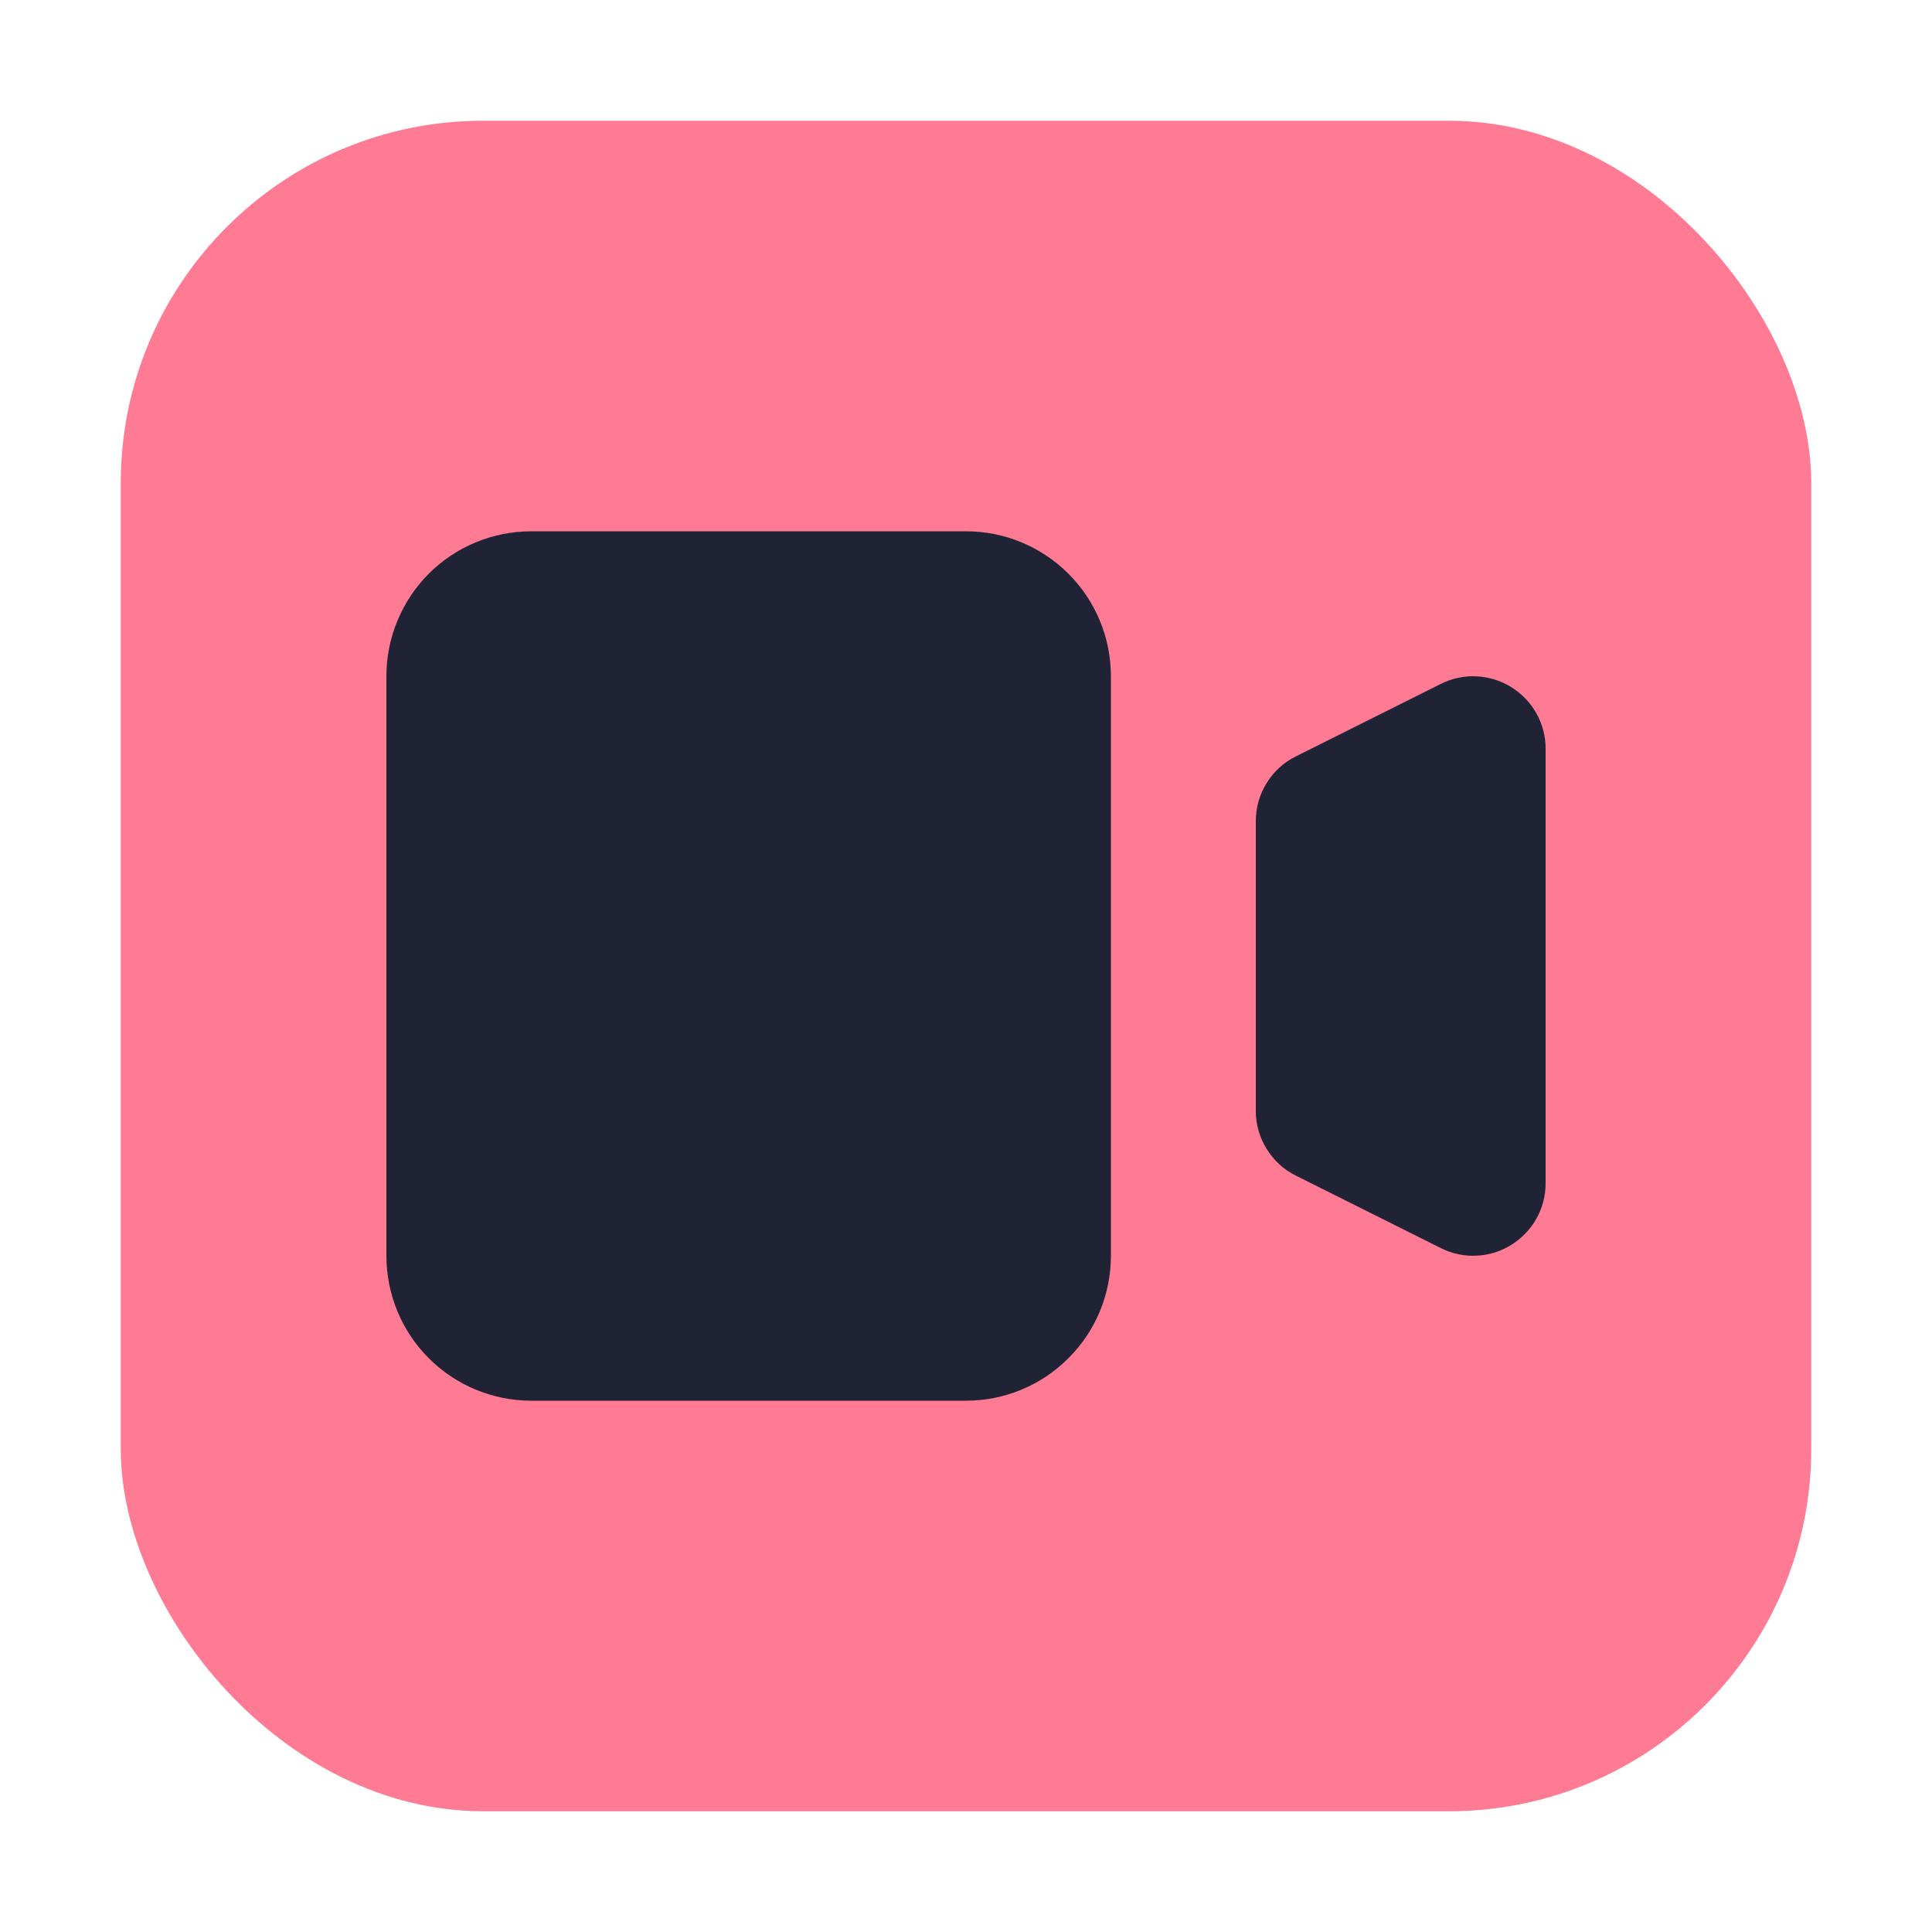 <svg width="16" height="16" viewBox="0 0 16 16" fill="none" xmlns="http://www.w3.org/2000/svg">
<rect x="1" y="1" width="14" height="14" rx="3" fill="#ff7a93"/>
<path d="M3.2 5.6C3.2 5.282 3.326 4.977 3.551 4.751C3.776 4.526 4.082 4.4 4.4 4.4H8C8.318 4.4 8.623 4.526 8.848 4.751C9.074 4.977 9.2 5.282 9.2 5.6V10.4C9.2 10.718 9.074 11.024 8.848 11.248C8.623 11.474 8.318 11.6 8 11.6H4.4C4.082 11.6 3.776 11.474 3.551 11.248C3.326 11.024 3.2 10.718 3.2 10.4V5.6ZM10.732 6.264C10.632 6.313 10.548 6.39 10.49 6.485C10.431 6.579 10.4 6.689 10.4 6.8V9.2C10.4 9.311 10.431 9.421 10.49 9.515C10.548 9.61 10.632 9.687 10.732 9.736L11.932 10.336C12.023 10.382 12.125 10.404 12.227 10.399C12.329 10.395 12.428 10.364 12.515 10.31C12.602 10.256 12.674 10.181 12.724 10.092C12.774 10.003 12.8 9.902 12.8 9.8V6.2C12.8 6.098 12.774 5.997 12.724 5.908C12.674 5.819 12.602 5.744 12.515 5.69C12.428 5.636 12.329 5.606 12.227 5.601C12.125 5.596 12.023 5.618 11.932 5.664L10.732 6.264Z" fill="#1f2335"/>
</svg>
